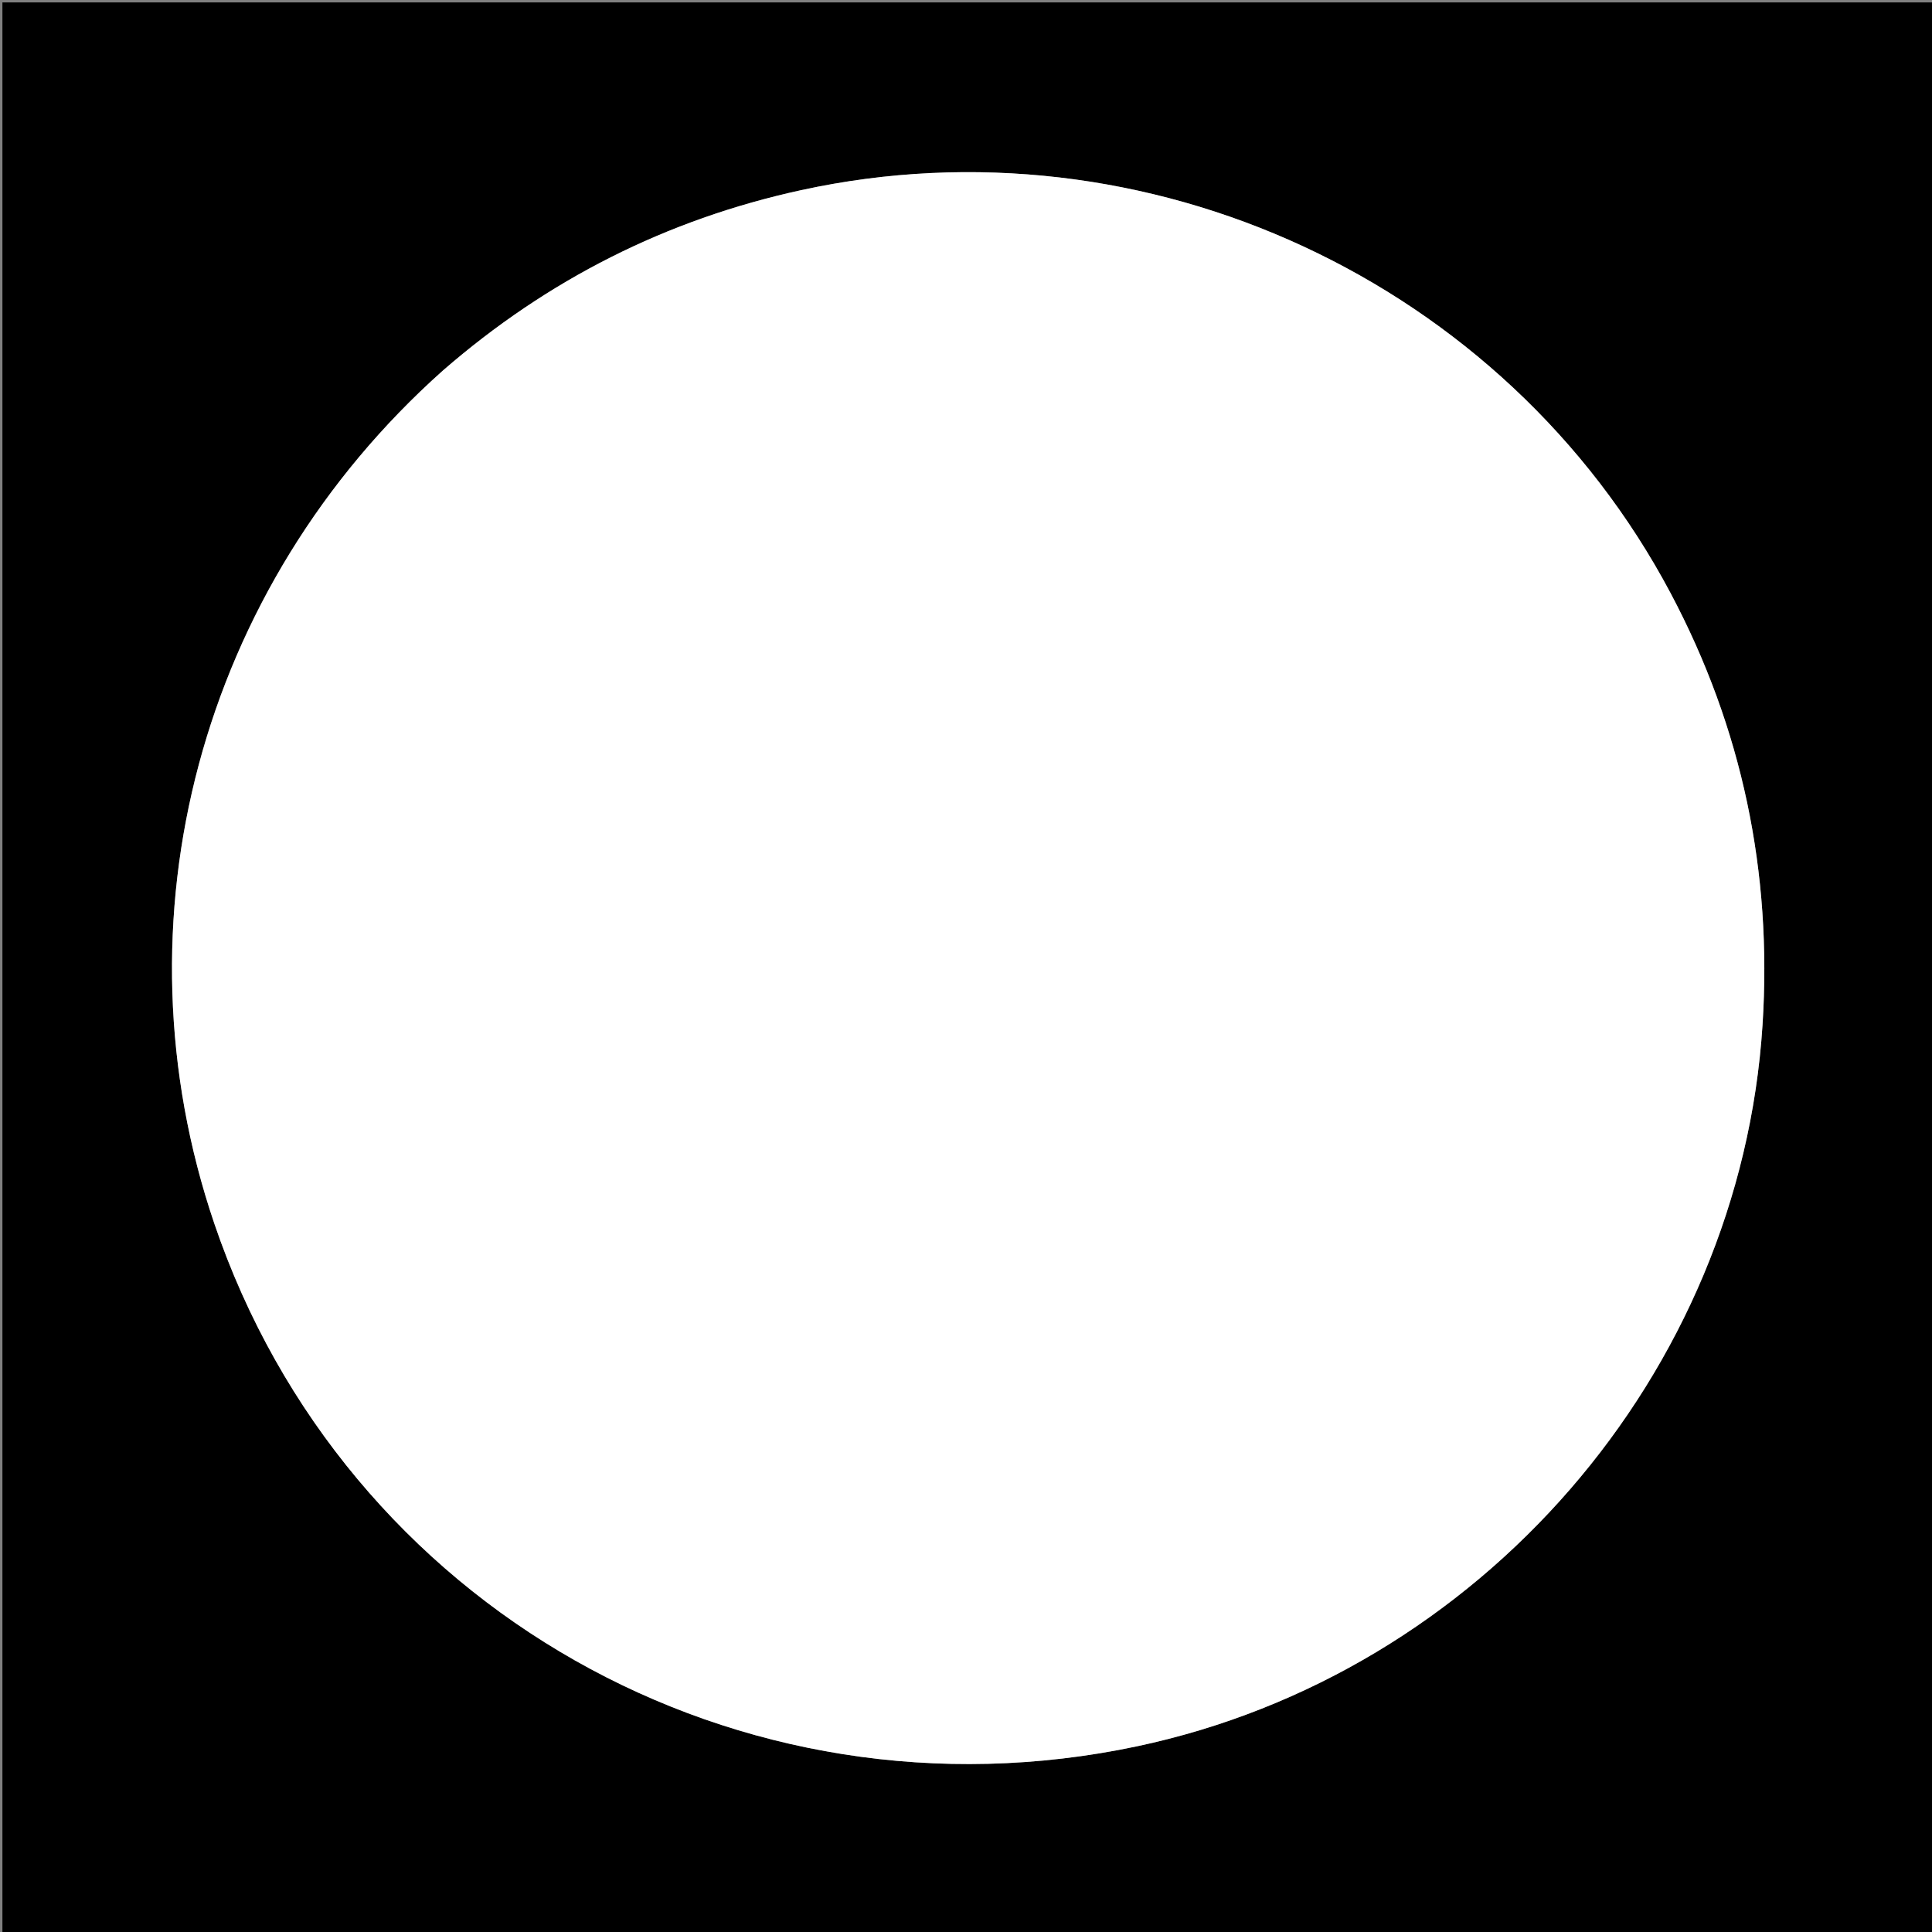 <svg version="1.1" id="Layer_1" xmlns="http://www.w3.org/2000/svg" xmlns:xlink="http://www.w3.org/1999/xlink" x="0px" y="0px"
	 width="100%" viewBox="0 0 800 800" enable-background="new 0 0 800 800" xml:space="preserve">
<rect x="0" y="0" width="800" height="800" fill="#808080" stroke="none"/>
<path fill="#000000" opacity="1" stroke="none" 
	d="
M527,801 
	C351.333,801 176.167,801 1,801 
	C1,534.333 1,267.667 1,1 
	C267.667,1 534.333,1 801,1 
	C801,267.667 801,534.333 801,801 
	C709.833,801 618.667,801 527,801 
M183.162,153.648 
	C82.871,243.105 46.025,380.846 88.738,506.633 
	C142.726,665.623 305.813,758.032 470.789,723.113 
	C612.983,693.016 720.609,568.909 729.829,424.358 
	C733.855,361.239 721.46,301.593 691.775,245.649 
	C623.155,116.325 474.709,47.568 331.781,78.728 
	C276.007,90.887 226.722,115.764 183.162,153.648 
z"/>
<path fill="#FFFFFF" opacity="1" stroke="none" 
	d="
M183.424,153.409 
	C226.722,115.764 276.007,90.887 331.781,78.728 
	C474.709,47.568 623.155,116.325 691.775,245.649 
	C721.46,301.593 733.855,361.239 729.829,424.358 
	C720.609,568.909 612.983,693.016 470.789,723.113 
	C305.813,758.032 142.726,665.623 88.738,506.633 
	C46.025,380.846 82.871,243.105 183.424,153.409 
z"/>
</svg>